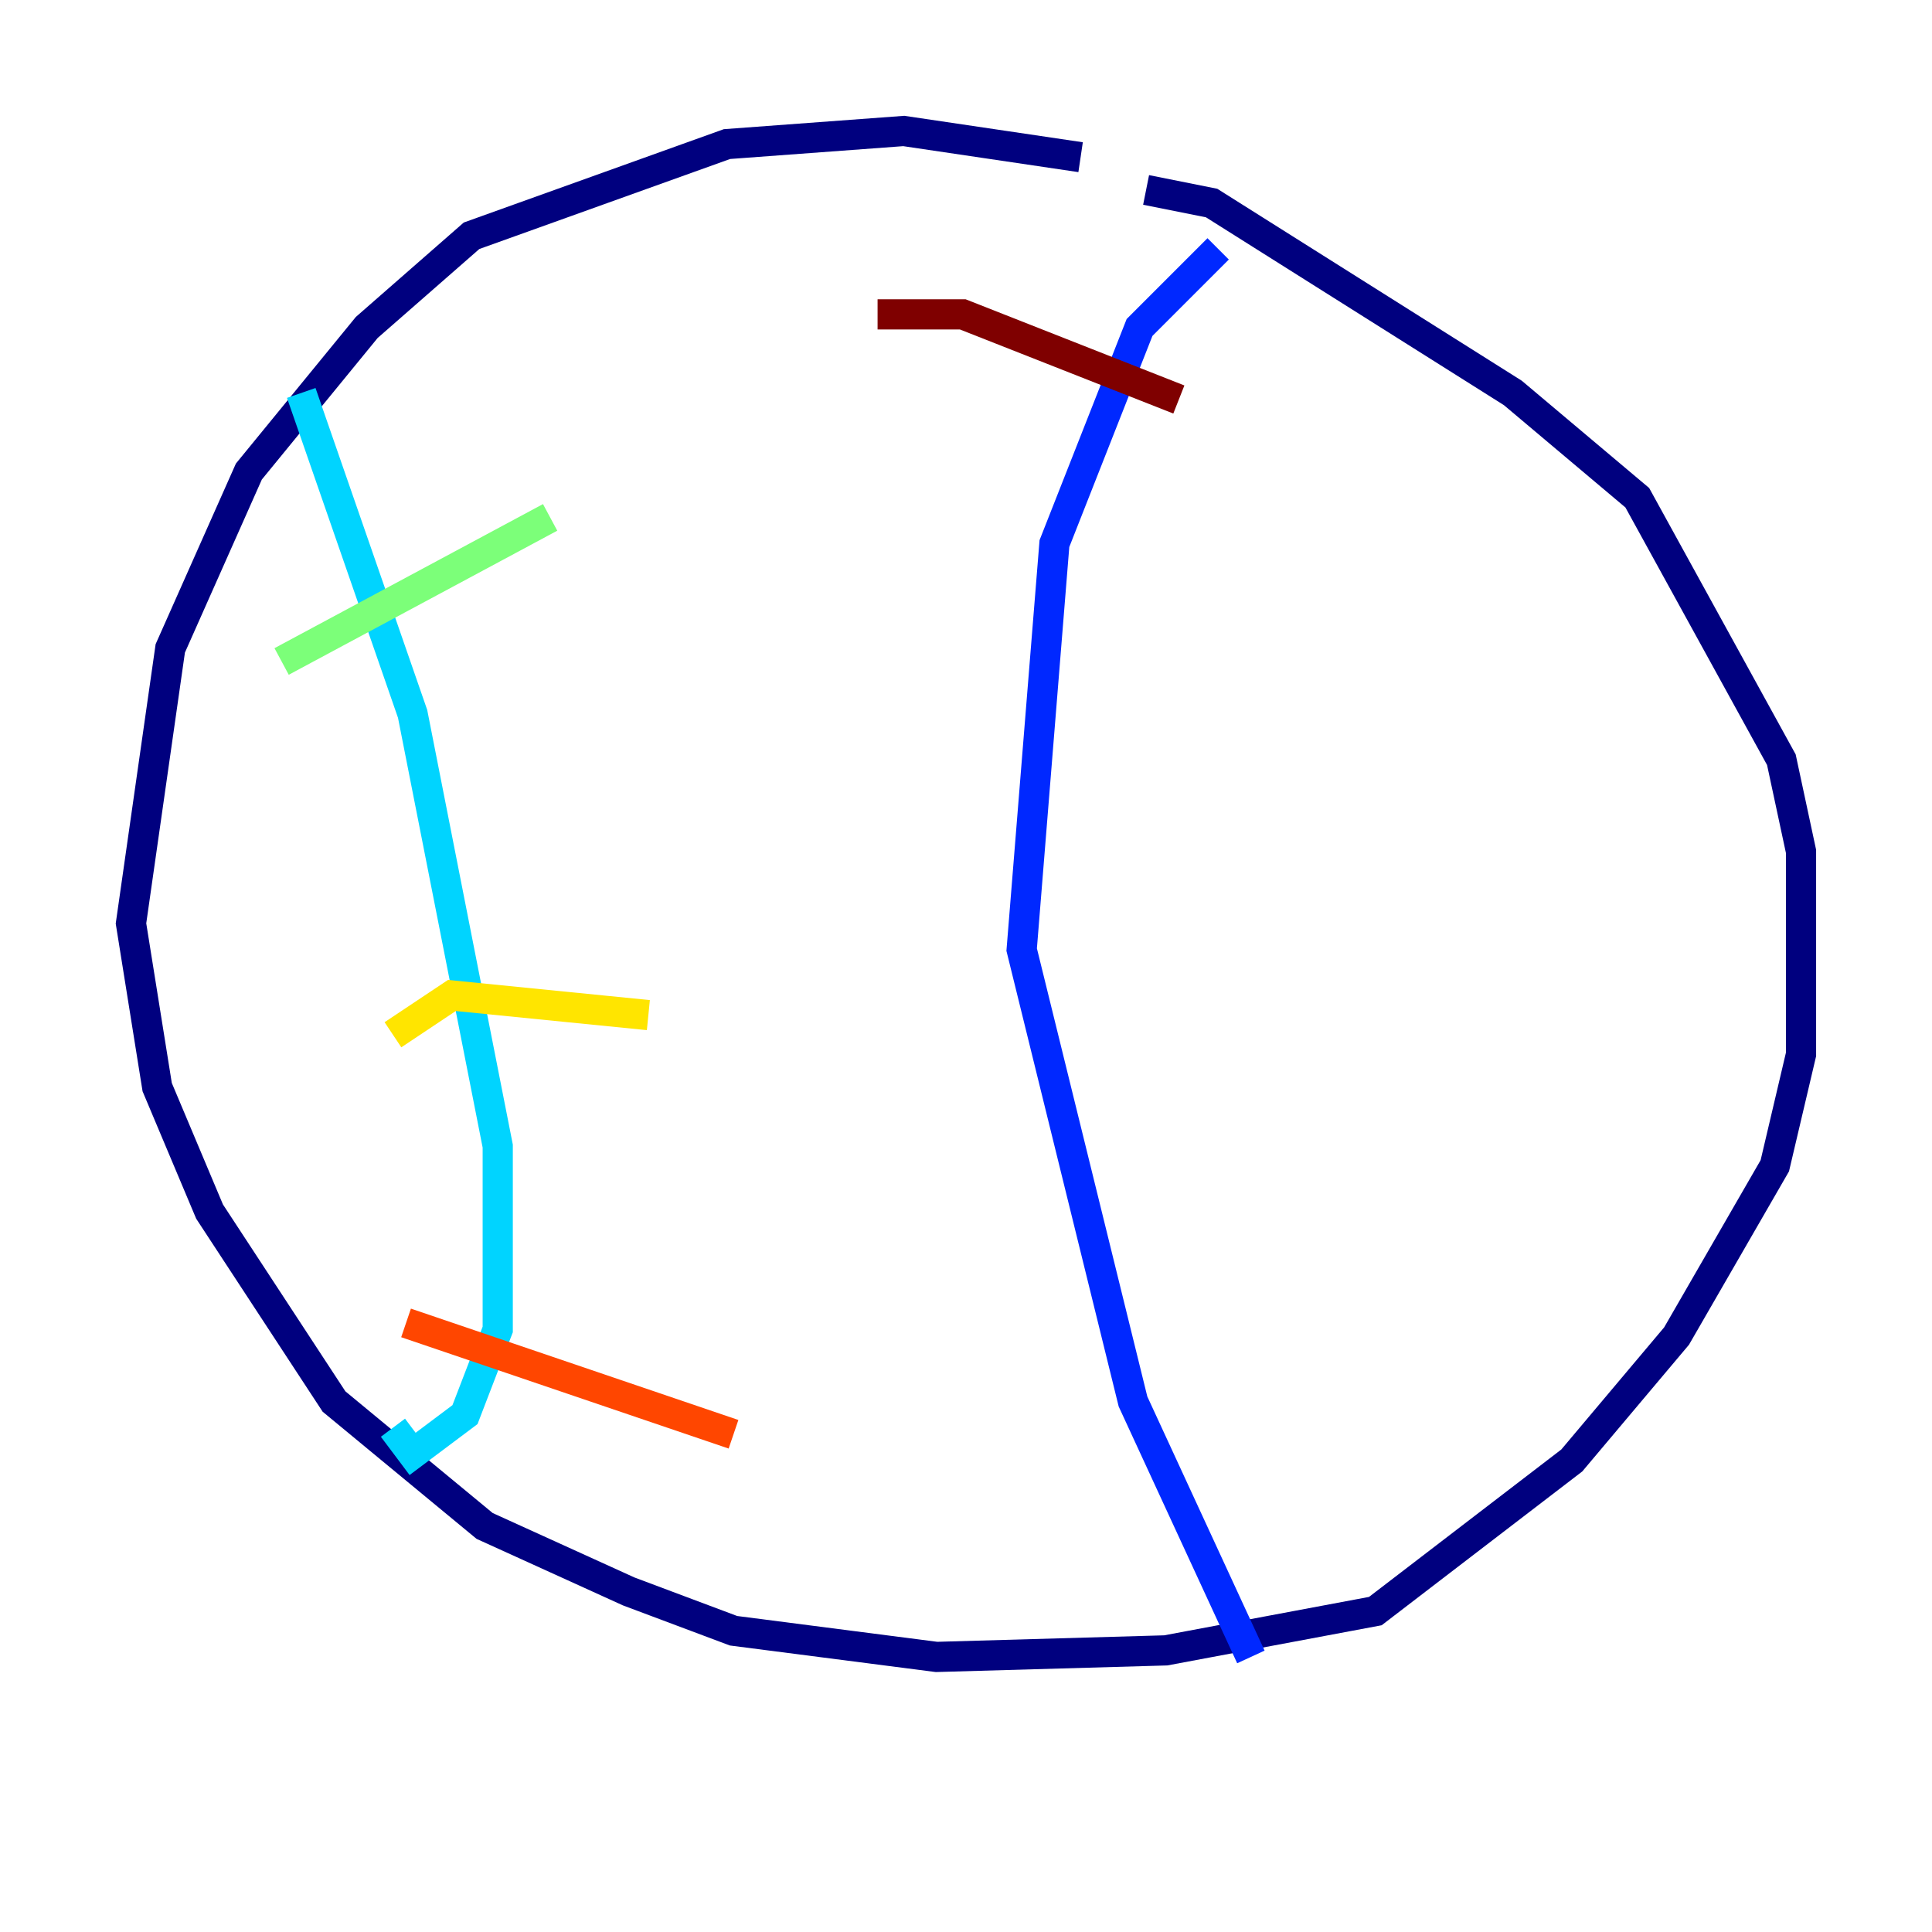 <?xml version="1.0" encoding="utf-8" ?>
<svg baseProfile="tiny" height="128" version="1.2" viewBox="0,0,128,128" width="128" xmlns="http://www.w3.org/2000/svg" xmlns:ev="http://www.w3.org/2001/xml-events" xmlns:xlink="http://www.w3.org/1999/xlink"><defs /><polyline fill="none" points="71.593,10.414 59.878,8.678 48.163,9.546 31.241,15.62 24.298,21.695 16.488,31.241 11.281,42.956 8.678,61.18 10.414,72.027 13.885,80.271 22.129,92.854 32.108,101.098 41.654,105.437 48.597,108.041 62.047,109.776 77.234,109.342 91.119,106.739 104.136,96.759 111.078,88.515 117.586,77.234 119.322,69.858 119.322,56.407 118.02,50.332 108.475,32.976 100.231,26.034 80.271,13.451 75.932,12.583" stroke="#00007f" stroke-width="2" /><polyline fill="none" points="80.705,16.488 75.498,21.695 69.858,36.014 67.688,62.915 75.064,92.854 82.875,109.776" stroke="#0028ff" stroke-width="2" /><polyline fill="none" points="19.959,26.034 27.336,47.295 32.976,75.932 32.976,88.081 30.807,93.722 27.336,96.325 26.034,94.59" stroke="#00d4ff" stroke-width="2" /><polyline fill="none" points="18.658,43.824 36.447,34.278" stroke="#7cff79" stroke-width="2" /><polyline fill="none" points="26.034,68.556 29.939,65.953 42.956,67.254" stroke="#ffe500" stroke-width="2" /><polyline fill="none" points="26.902,87.647 48.597,95.024" stroke="#ff4600" stroke-width="2" /><polyline fill="none" points="78.102,26.468 63.783,20.827 58.142,20.827" stroke="#7f0000" stroke-width="2" /></svg>